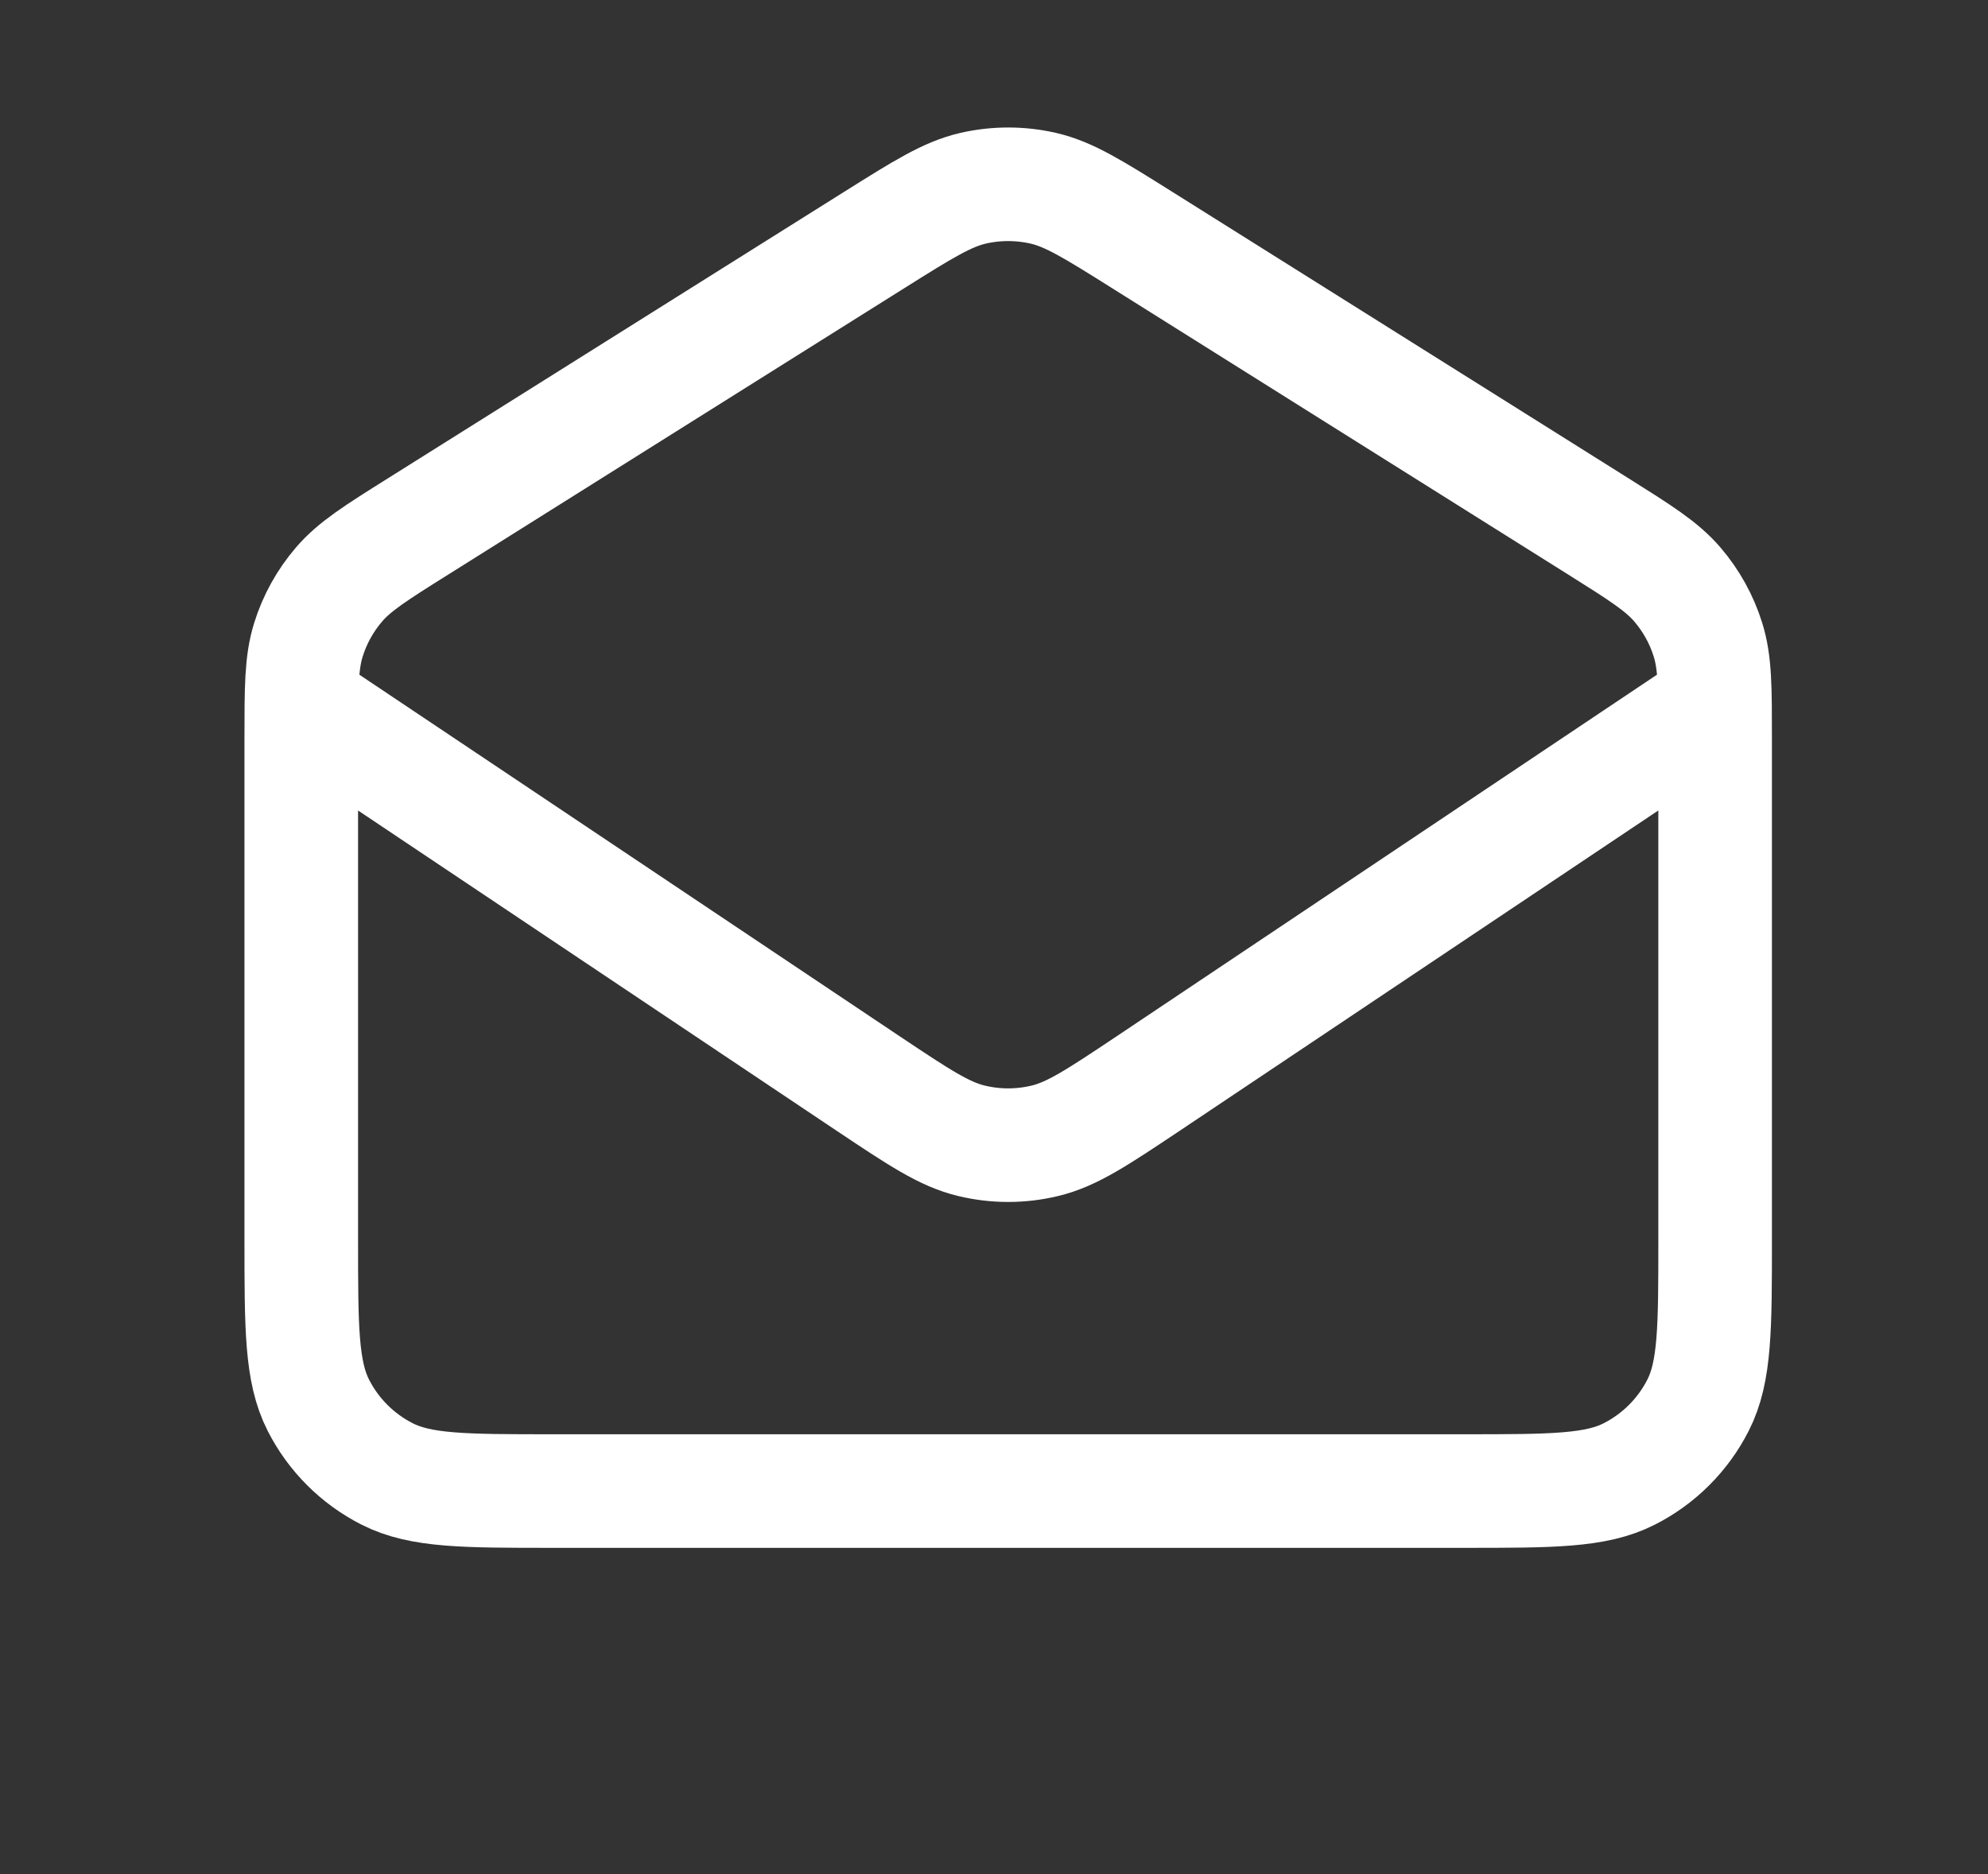 <svg width="35" height="33" viewBox="0 0 35 33" fill="none" xmlns="http://www.w3.org/2000/svg">
<rect x="0" y="0" width="35" height="33" fill="#333333" stroke="none"/>
<g clip-path="url(#clip0_12_789)">
<path d="M5.343 12.425L15.295 19.086C16.182 19.678 16.626 19.974 17.105 20.088C17.529 20.19 17.97 20.19 18.394 20.088C18.873 19.974 19.317 19.678 20.204 19.086L30.156 12.425M15.396 4.223L7.376 9.26C6.619 9.735 6.241 9.973 5.967 10.294C5.724 10.578 5.541 10.908 5.43 11.265C5.304 11.668 5.304 12.115 5.304 13.008V21.829C5.304 23.378 5.304 24.153 5.605 24.744C5.87 25.265 6.293 25.688 6.814 25.953C7.406 26.255 8.18 26.255 9.729 26.255H25.771C27.32 26.255 28.095 26.255 28.686 25.953C29.207 25.688 29.63 25.265 29.895 24.744C30.196 24.153 30.196 23.378 30.196 21.829V13.008C30.196 12.115 30.196 11.668 30.07 11.265C29.959 10.908 29.776 10.578 29.533 10.294C29.259 9.973 28.881 9.735 28.125 9.26L20.104 4.223C19.25 3.687 18.823 3.419 18.365 3.314C17.96 3.222 17.54 3.222 17.135 3.314C16.677 3.419 16.25 3.687 15.396 4.223Z" stroke="white" stroke-width="2" stroke-linecap="round" stroke-linejoin="round"/>
</g>
<defs>
<clipPath id="clip0_12_789">
<rect width="35" height="33" fill="white"/>
</clipPath>
</defs>
</svg>
